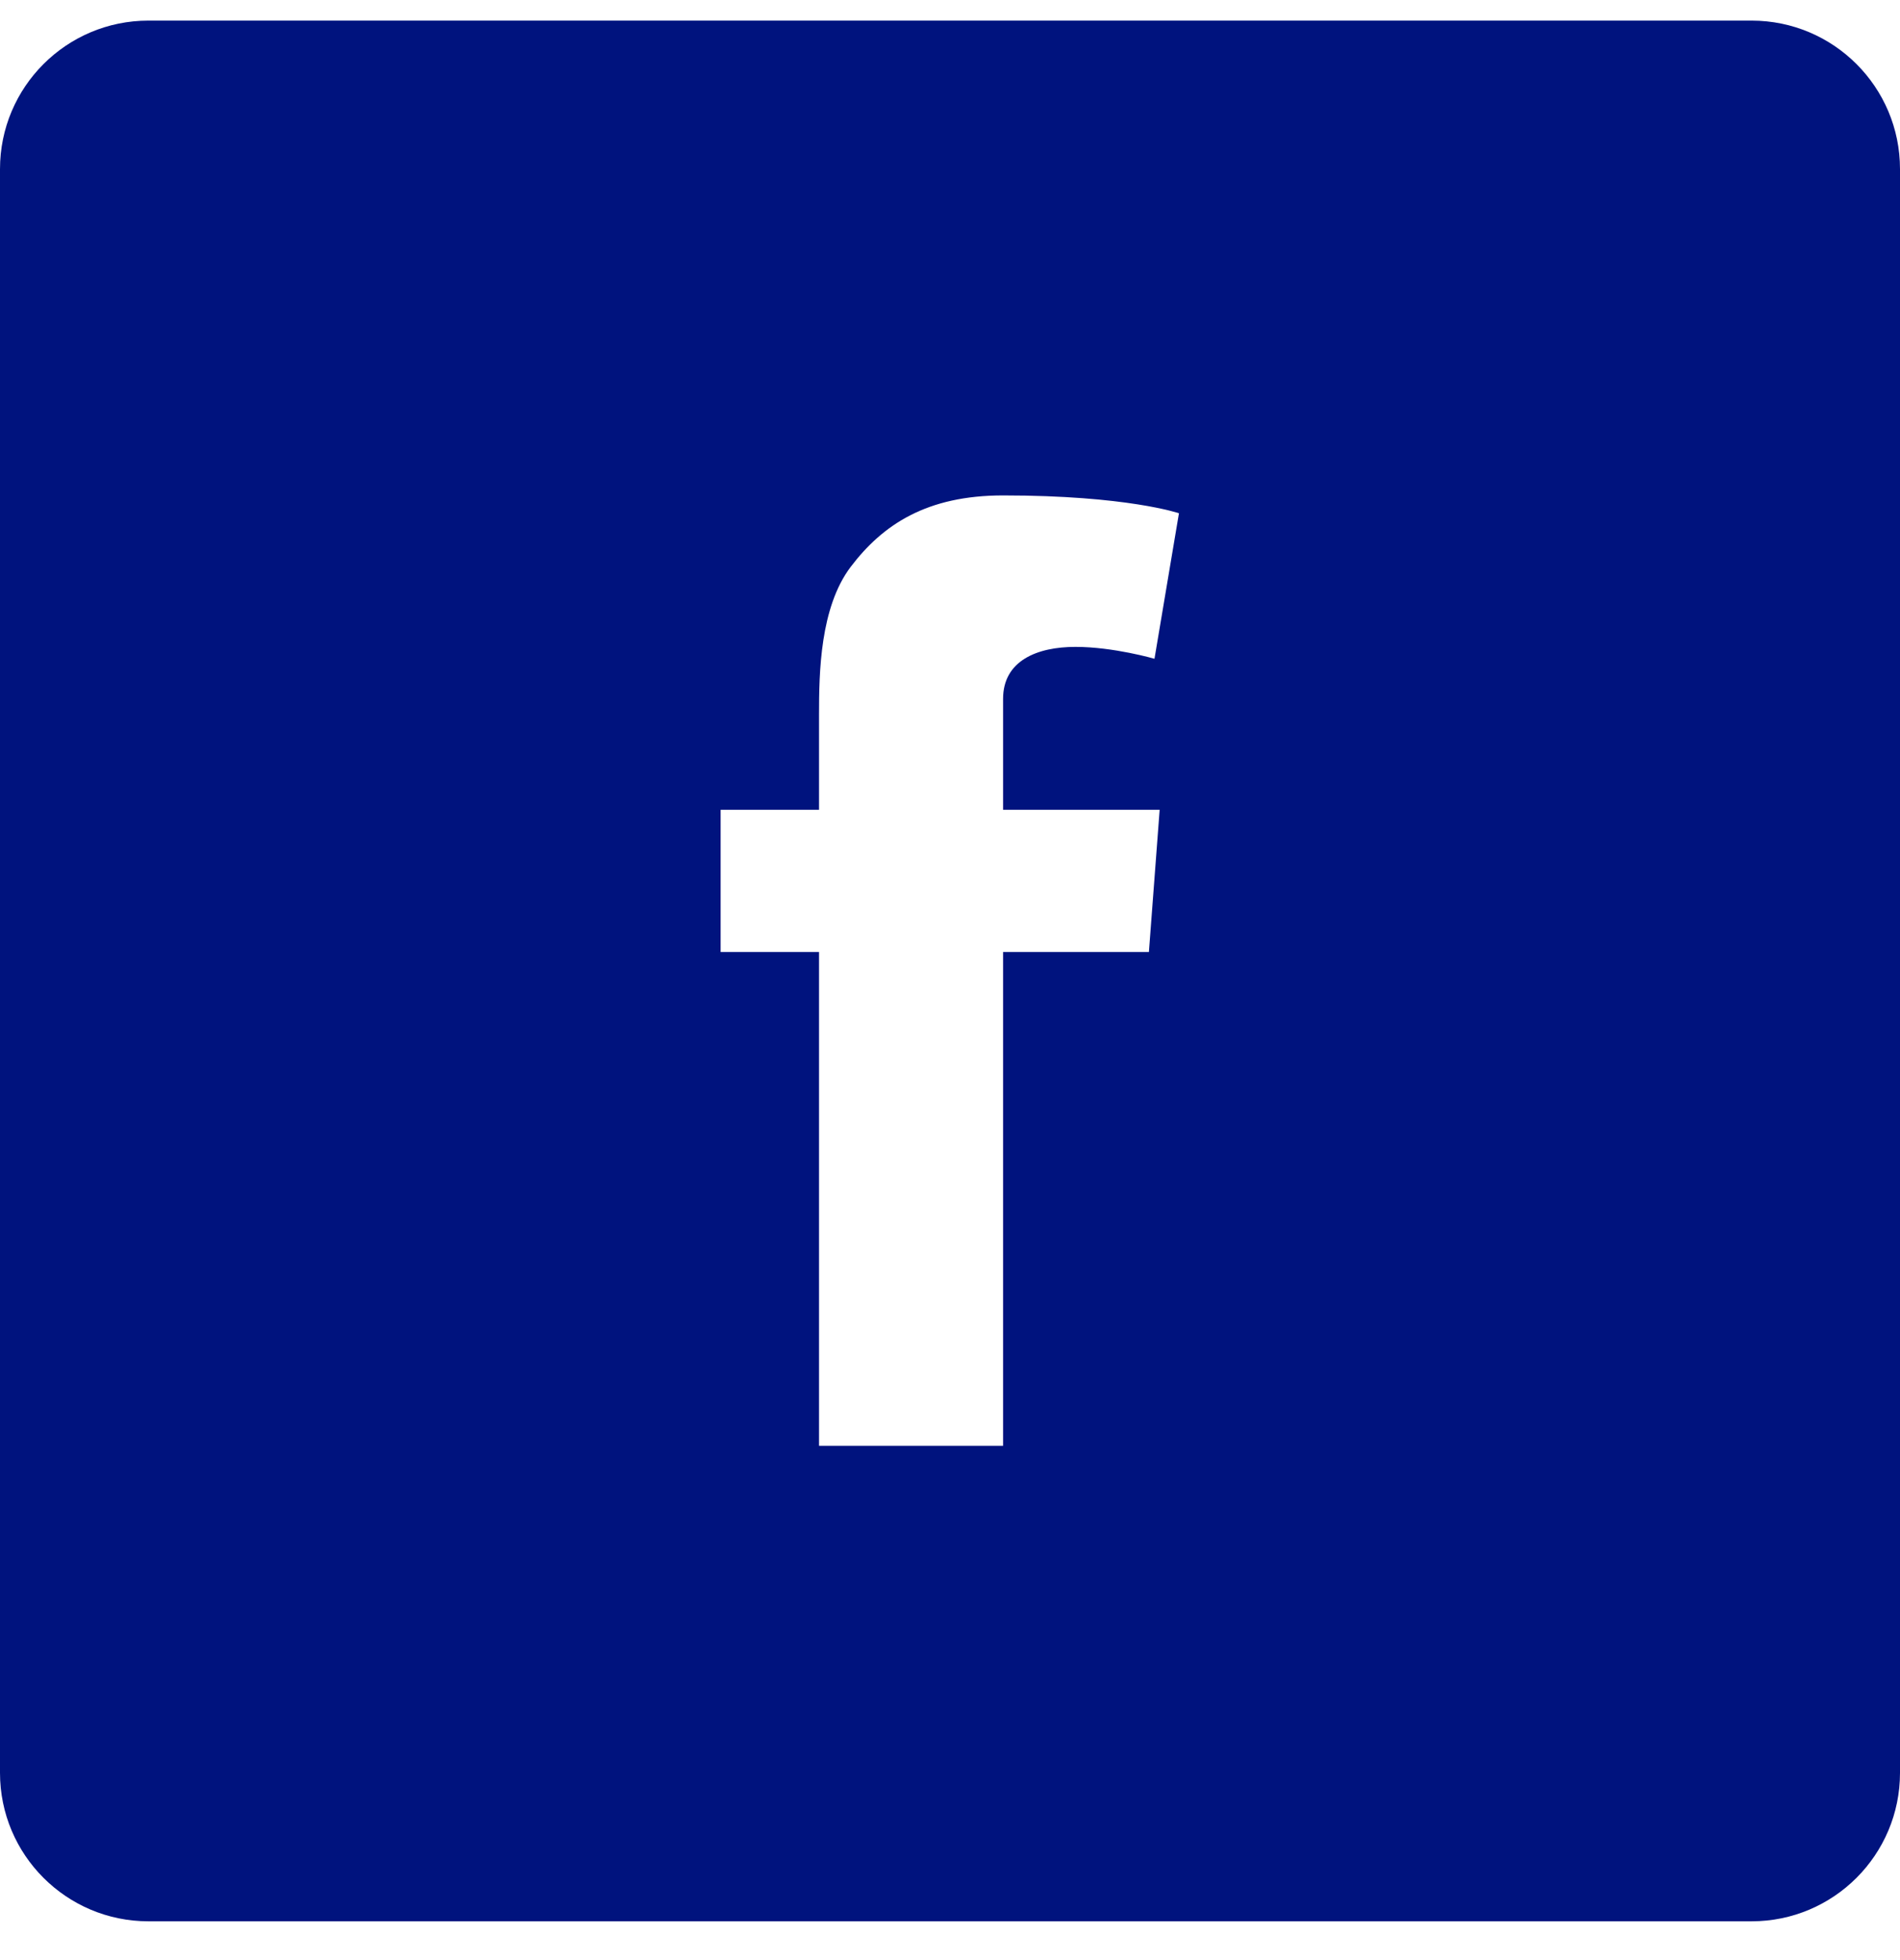 <svg width="32" height="33" viewBox="0 0 32 33" fill="none" xmlns="http://www.w3.org/2000/svg">
<path d="M29.5 0.347H2.5C1.119 0.347 0 1.466 0 2.847V29.847C0 31.228 1.119 32.347 2.5 32.347H29.5C30.881 32.347 32 31.228 32 29.847V2.847C32 1.466 30.881 0.347 29.5 0.347ZM19.531 13.634L19.35 16.028H16.894V24.341H13.794V16.028H12.137V13.634H13.794V12.028C13.794 11.322 13.812 10.228 14.325 9.547C14.869 8.828 15.613 8.341 16.894 8.341C18.981 8.341 19.856 8.641 19.856 8.641L19.444 11.091C19.444 11.091 18.756 10.891 18.113 10.891C17.469 10.891 16.894 11.122 16.894 11.766V13.634H19.531Z" fill="#00137E"/>
</svg>
